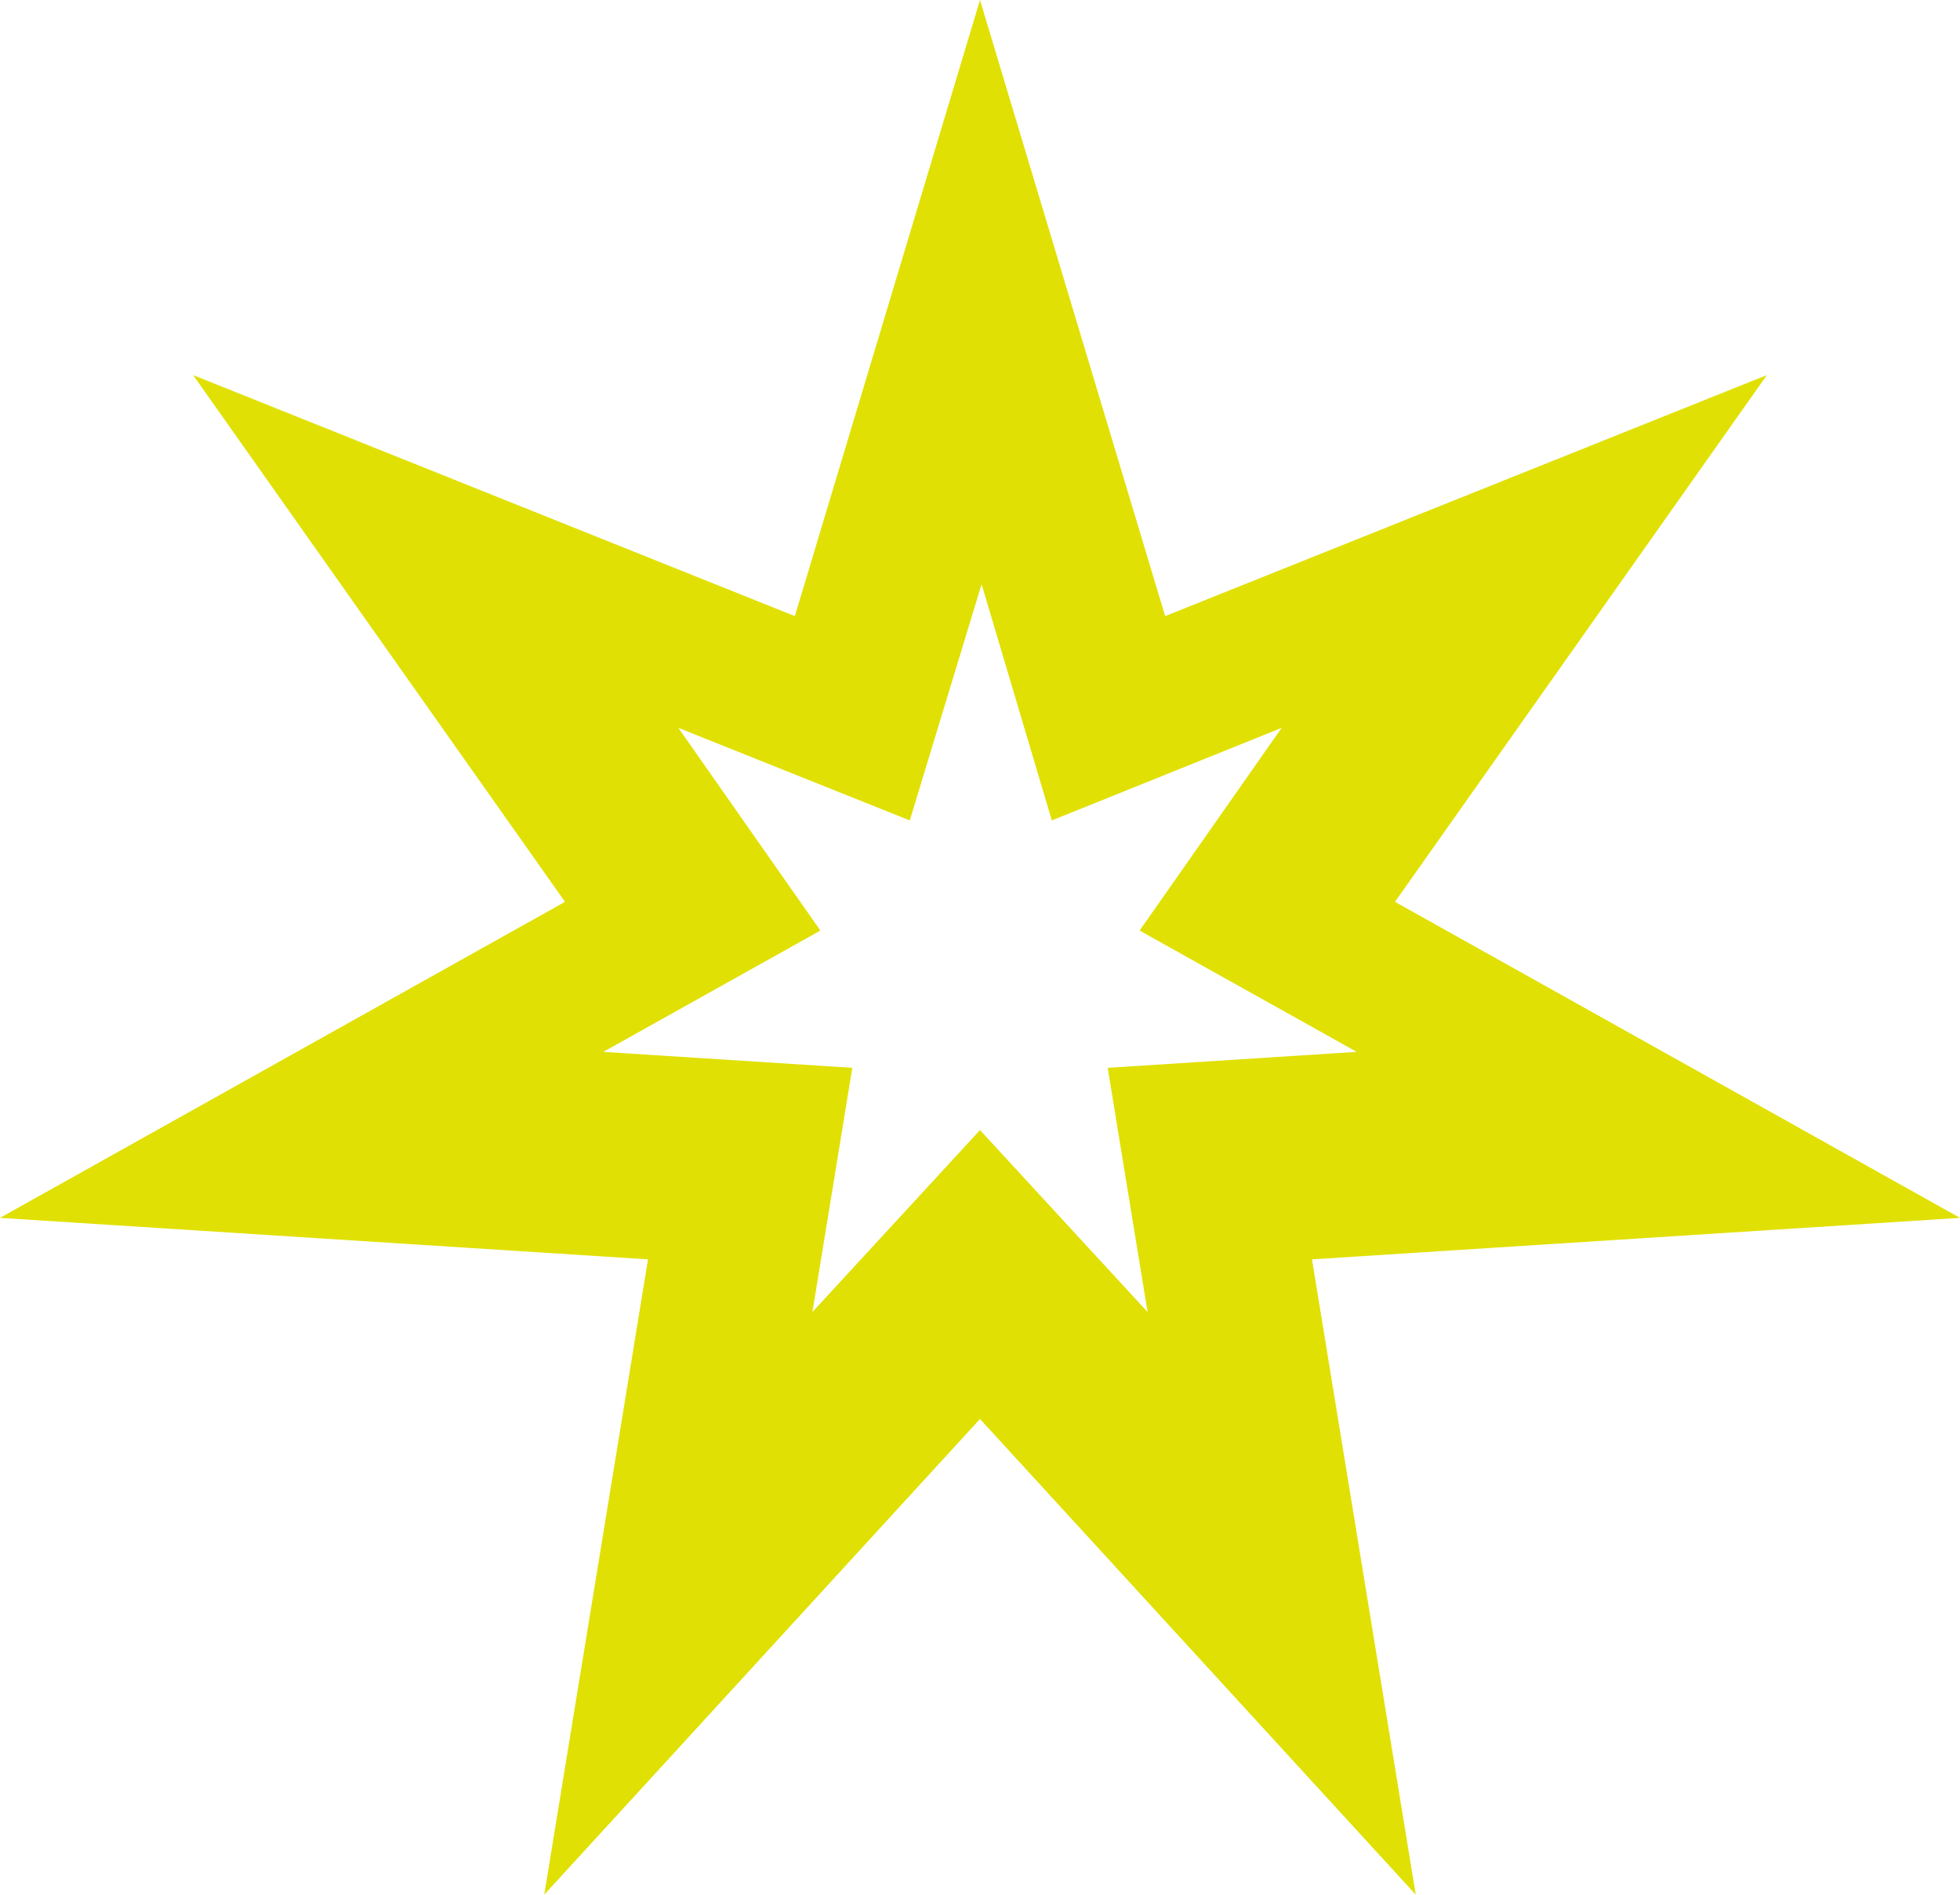 <?xml version="1.0" encoding="utf-8"?>
<!-- Generator: Adobe Illustrator 21.0.0, SVG Export Plug-In . SVG Version: 6.00 Build 0)  -->
<svg version="1.1" id="Layer_1" xmlns="http://www.w3.org/2000/svg" xmlns:xlink="http://www.w3.org/1999/xlink" x="0px" y="0px"
	 viewBox="0 0 122.8 118.7" style="enable-background:new 0 0 122.8 118.7;" xml:space="preserve">
<style type="text/css">
	.st0{fill:#E0E004;}
</style>
<path class="st0" d="M122.8,76.3L87.4,56.5l23.3-33L73,38.6L61.4,0L49.8,38.6L12.1,23.5l23.3,33L0,76.3l40.6,2.6l-6.5,39.8
	l27.3-29.8l27.3,29.8l-6.5-39.8L122.8,76.3z M61.4,70.8L50.9,82.2l2.5-15.3l-15.6-1l13.6-7.6l-8.9-12.7L57,51.4l4.5-14.8l4.4,14.8
	l14.4-5.8l-8.9,12.7L85,65.9l-15.6,1l2.5,15.3L61.4,70.8z"/>
</svg>
